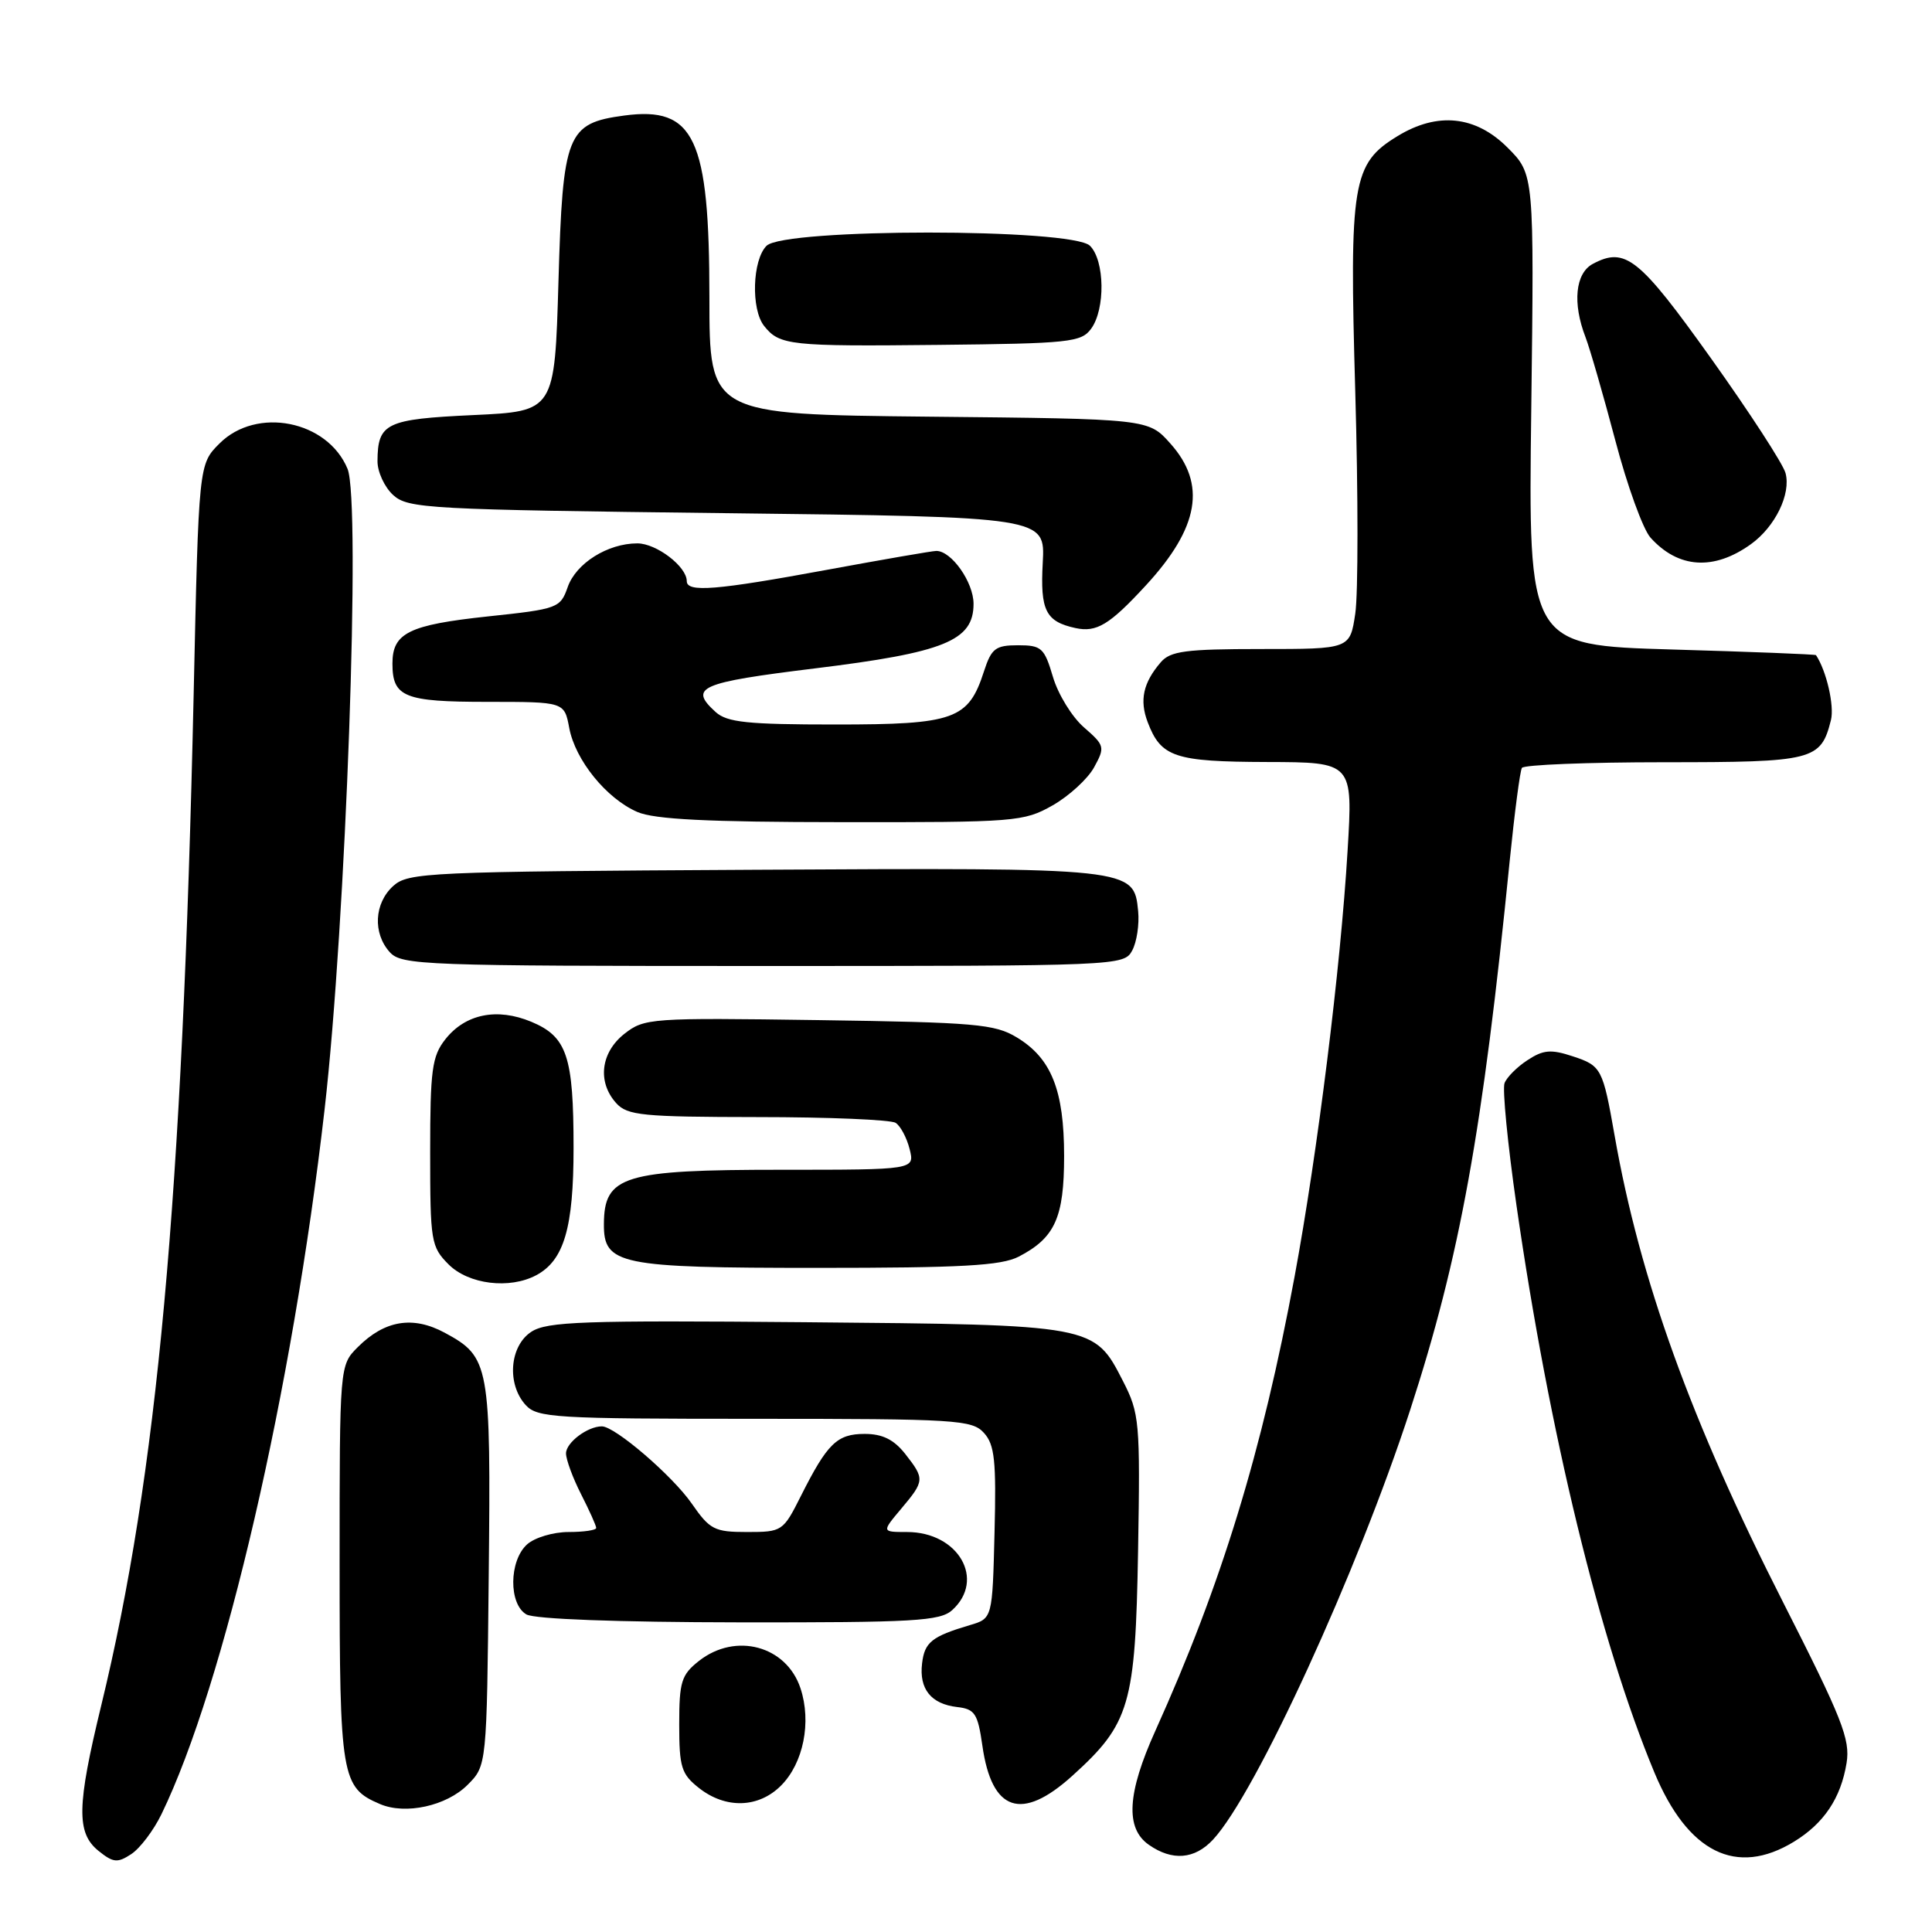 <?xml version="1.0" encoding="UTF-8" standalone="no"?>
<!DOCTYPE svg PUBLIC "-//W3C//DTD SVG 1.1//EN" "http://www.w3.org/Graphics/SVG/1.1/DTD/svg11.dtd" >
<svg xmlns="http://www.w3.org/2000/svg" xmlns:xlink="http://www.w3.org/1999/xlink" version="1.1" viewBox="0 0 256 256">
 <g >
 <path fill="currentColor"
d=" M 21.39 240.40 C 29.71 223.27 38.76 184.16 43.01 147.00 C 45.84 122.29 47.84 66.43 46.05 62.12 C 43.39 55.71 34.00 53.85 29.09 58.76 C 26.33 61.51 26.33 61.51 25.66 92.01 C 24.17 159.01 20.84 195.43 13.41 226.00 C 10.18 239.30 10.11 242.86 13.04 245.24 C 15.00 246.82 15.56 246.88 17.39 245.68 C 18.55 244.92 20.35 242.54 21.39 240.40 Z  M 160.74 243.75 C 166.40 237.66 179.88 208.25 186.86 186.81 C 193.45 166.55 196.46 149.97 200.05 114.00 C 200.69 107.67 201.41 102.16 201.66 101.75 C 201.91 101.34 210.38 101.00 220.49 101.00 C 240.33 101.00 241.27 100.76 242.61 95.41 C 243.08 93.53 242.02 88.90 240.63 86.81 C 240.56 86.70 231.95 86.36 221.50 86.06 C 202.50 85.50 202.50 85.50 202.90 54.30 C 203.29 23.09 203.29 23.09 199.75 19.55 C 195.53 15.33 190.48 14.80 185.19 18.03 C 179.19 21.68 178.78 24.17 179.58 51.93 C 179.97 65.51 179.97 78.73 179.58 81.31 C 178.88 86.00 178.88 86.00 167.09 86.00 C 157.11 86.00 155.08 86.27 153.81 87.75 C 151.47 90.47 150.97 92.78 152.07 95.68 C 153.84 100.34 155.63 100.93 167.89 100.97 C 179.27 101.00 179.27 101.00 178.56 112.75 C 177.63 128.32 174.59 152.66 171.54 169.15 C 167.24 192.35 161.83 209.98 153.09 229.34 C 149.35 237.62 149.09 242.25 152.22 244.44 C 155.33 246.62 158.30 246.38 160.74 243.75 Z  M 237.70 244.04 C 241.68 241.61 243.92 238.27 244.68 233.61 C 245.19 230.47 244.09 227.70 236.24 212.25 C 224.08 188.33 217.29 169.51 213.95 150.50 C 212.38 141.57 212.20 141.22 208.41 139.97 C 205.51 139.01 204.50 139.10 202.41 140.47 C 201.02 141.37 199.65 142.75 199.36 143.52 C 199.06 144.29 199.77 151.57 200.94 159.71 C 205.28 189.89 211.99 217.49 219.21 234.85 C 223.64 245.49 230.08 248.69 237.70 244.04 Z  M 61.95 236.51 C 64.50 233.96 64.50 233.96 64.76 208.73 C 65.05 180.75 64.88 179.81 58.92 176.59 C 54.70 174.32 50.97 174.94 47.41 178.50 C 45.00 180.91 45.00 180.91 45.00 207.23 C 45.00 235.52 45.23 236.87 50.36 239.05 C 53.73 240.49 59.16 239.30 61.95 236.51 Z  M 103.48 236.61 C 106.46 233.63 107.55 228.19 106.07 223.71 C 104.21 218.08 97.49 216.26 92.63 220.07 C 90.28 221.92 90.00 222.83 90.00 228.50 C 90.00 234.17 90.28 235.08 92.63 236.93 C 96.17 239.71 100.51 239.58 103.48 236.61 Z  M 142.07 235.32 C 149.73 228.40 150.45 225.92 150.80 205.50 C 151.09 188.37 150.99 187.28 148.80 183.00 C 144.98 175.53 145.04 175.54 106.65 175.20 C 77.21 174.94 72.49 175.11 70.40 176.47 C 67.52 178.36 67.13 183.39 69.65 186.17 C 71.19 187.86 73.48 188.00 100.00 188.00 C 126.73 188.00 128.81 188.13 130.38 189.87 C 131.80 191.43 132.02 193.57 131.78 203.09 C 131.50 214.46 131.50 214.46 128.50 215.34 C 123.46 216.84 122.51 217.60 122.18 220.41 C 121.77 223.80 123.37 225.79 126.82 226.19 C 129.18 226.46 129.56 227.05 130.17 231.31 C 131.41 240.05 135.36 241.38 142.07 235.32 Z  M 126.17 213.35 C 130.63 209.31 126.99 203.00 120.19 203.00 C 116.82 203.00 116.82 203.00 119.41 199.92 C 122.53 196.21 122.55 195.97 119.93 192.63 C 118.44 190.75 116.93 190.00 114.58 190.00 C 110.91 190.00 109.63 191.25 106.11 198.25 C 103.77 202.91 103.63 203.00 99.00 203.00 C 94.66 203.00 94.06 202.69 91.66 199.23 C 89.10 195.54 81.49 189.00 79.75 189.00 C 77.85 189.00 75.00 191.15 75.00 192.58 C 75.00 193.40 75.90 195.84 77.00 198.00 C 78.10 200.16 79.00 202.16 79.00 202.46 C 79.00 202.76 77.35 203.00 75.33 203.00 C 73.31 203.00 70.83 203.74 69.83 204.65 C 67.44 206.82 67.39 212.55 69.75 213.92 C 70.81 214.54 81.84 214.95 97.92 214.97 C 121.13 215.00 124.56 214.80 126.17 213.35 Z  M 71.06 168.97 C 74.74 167.00 76.00 162.69 76.00 152.11 C 76.00 139.96 75.14 137.37 70.40 135.39 C 65.86 133.50 61.66 134.35 59.01 137.71 C 57.24 139.96 57.00 141.76 57.00 152.68 C 57.00 164.52 57.11 165.20 59.45 167.55 C 62.10 170.19 67.52 170.86 71.06 168.97 Z  M 134.99 166.51 C 139.79 164.02 141.00 161.34 141.00 153.18 C 141.00 144.46 139.31 140.22 134.73 137.46 C 131.82 135.69 129.21 135.47 108.48 135.17 C 86.19 134.85 85.38 134.91 82.73 136.99 C 79.59 139.47 79.13 143.38 81.65 146.17 C 83.13 147.81 85.13 148.00 100.40 148.02 C 109.81 148.02 118.03 148.37 118.67 148.78 C 119.31 149.18 120.15 150.75 120.53 152.26 C 121.22 155.00 121.22 155.00 103.54 155.00 C 82.62 155.00 80.05 155.79 80.02 162.19 C 79.98 167.58 82.02 168.00 108.27 168.00 C 127.46 168.00 132.66 167.71 134.99 166.51 Z  M 150.02 125.95 C 150.63 124.83 150.98 122.48 150.81 120.73 C 150.25 114.98 150.18 114.97 99.85 115.25 C 56.56 115.49 54.10 115.60 52.10 117.40 C 49.58 119.69 49.38 123.66 51.65 126.17 C 53.21 127.89 56.07 128.00 101.12 128.00 C 148.27 128.00 148.94 127.97 150.02 125.95 Z  M 139.47 106.72 C 141.65 105.48 144.13 103.21 144.97 101.68 C 146.44 99.00 146.39 98.78 143.63 96.38 C 142.05 95.01 140.20 92.00 139.52 89.69 C 138.38 85.84 138.01 85.50 134.89 85.50 C 131.91 85.50 131.37 85.92 130.39 88.93 C 128.32 95.35 126.50 96.00 110.72 96.00 C 99.04 96.00 96.35 95.72 94.83 94.35 C 91.23 91.08 92.67 90.45 107.95 88.57 C 125.16 86.46 129.00 84.90 129.00 80.01 C 129.00 77.15 126.08 73.00 124.07 73.00 C 123.55 73.00 117.04 74.13 109.60 75.50 C 94.86 78.22 91.00 78.53 91.00 77.00 C 91.00 75.07 86.98 72.00 84.45 72.00 C 80.52 72.00 76.32 74.64 75.22 77.80 C 74.25 80.57 73.92 80.70 64.64 81.68 C 54.18 82.80 52.00 83.87 52.00 87.92 C 52.00 92.37 53.55 93.00 64.59 93.00 C 74.78 93.00 74.78 93.00 75.43 96.47 C 76.23 100.72 80.35 105.81 84.45 107.59 C 86.70 108.57 93.78 108.93 111.50 108.94 C 134.56 108.97 135.66 108.88 139.47 106.72 Z  M 151.84 77.56 C 158.90 69.90 159.89 64.15 155.08 58.77 C 152.17 55.50 152.17 55.50 123.08 55.21 C 94.00 54.91 94.00 54.91 94.00 39.42 C 94.00 18.28 92.03 14.06 82.71 15.31 C 75.11 16.33 74.57 17.70 74.00 37.27 C 73.50 54.50 73.50 54.50 62.71 55.00 C 51.13 55.54 50.05 56.06 50.02 61.10 C 50.01 62.52 50.95 64.55 52.10 65.60 C 54.08 67.39 56.70 67.53 96.35 68.00 C 138.50 68.50 138.50 68.50 138.17 74.56 C 137.82 80.90 138.56 82.36 142.50 83.22 C 145.31 83.83 147.02 82.79 151.84 77.56 Z  M 232.00 72.11 C 235.22 69.80 237.34 65.45 236.59 62.68 C 236.27 61.48 231.83 54.65 226.73 47.50 C 217.19 34.13 215.36 32.67 211.05 34.97 C 208.74 36.21 208.34 40.17 210.09 44.68 C 210.68 46.23 212.46 52.39 214.04 58.37 C 215.61 64.35 217.71 70.14 218.70 71.24 C 222.38 75.33 227.09 75.64 232.00 72.11 Z  M 144.58 43.56 C 146.48 40.96 146.39 34.53 144.43 32.57 C 142.09 30.23 103.91 30.23 101.57 32.57 C 99.69 34.45 99.49 40.98 101.25 43.19 C 103.29 45.76 104.65 45.91 124.33 45.70 C 141.69 45.52 143.28 45.35 144.58 43.56 Z "/>
</g>
</svg>